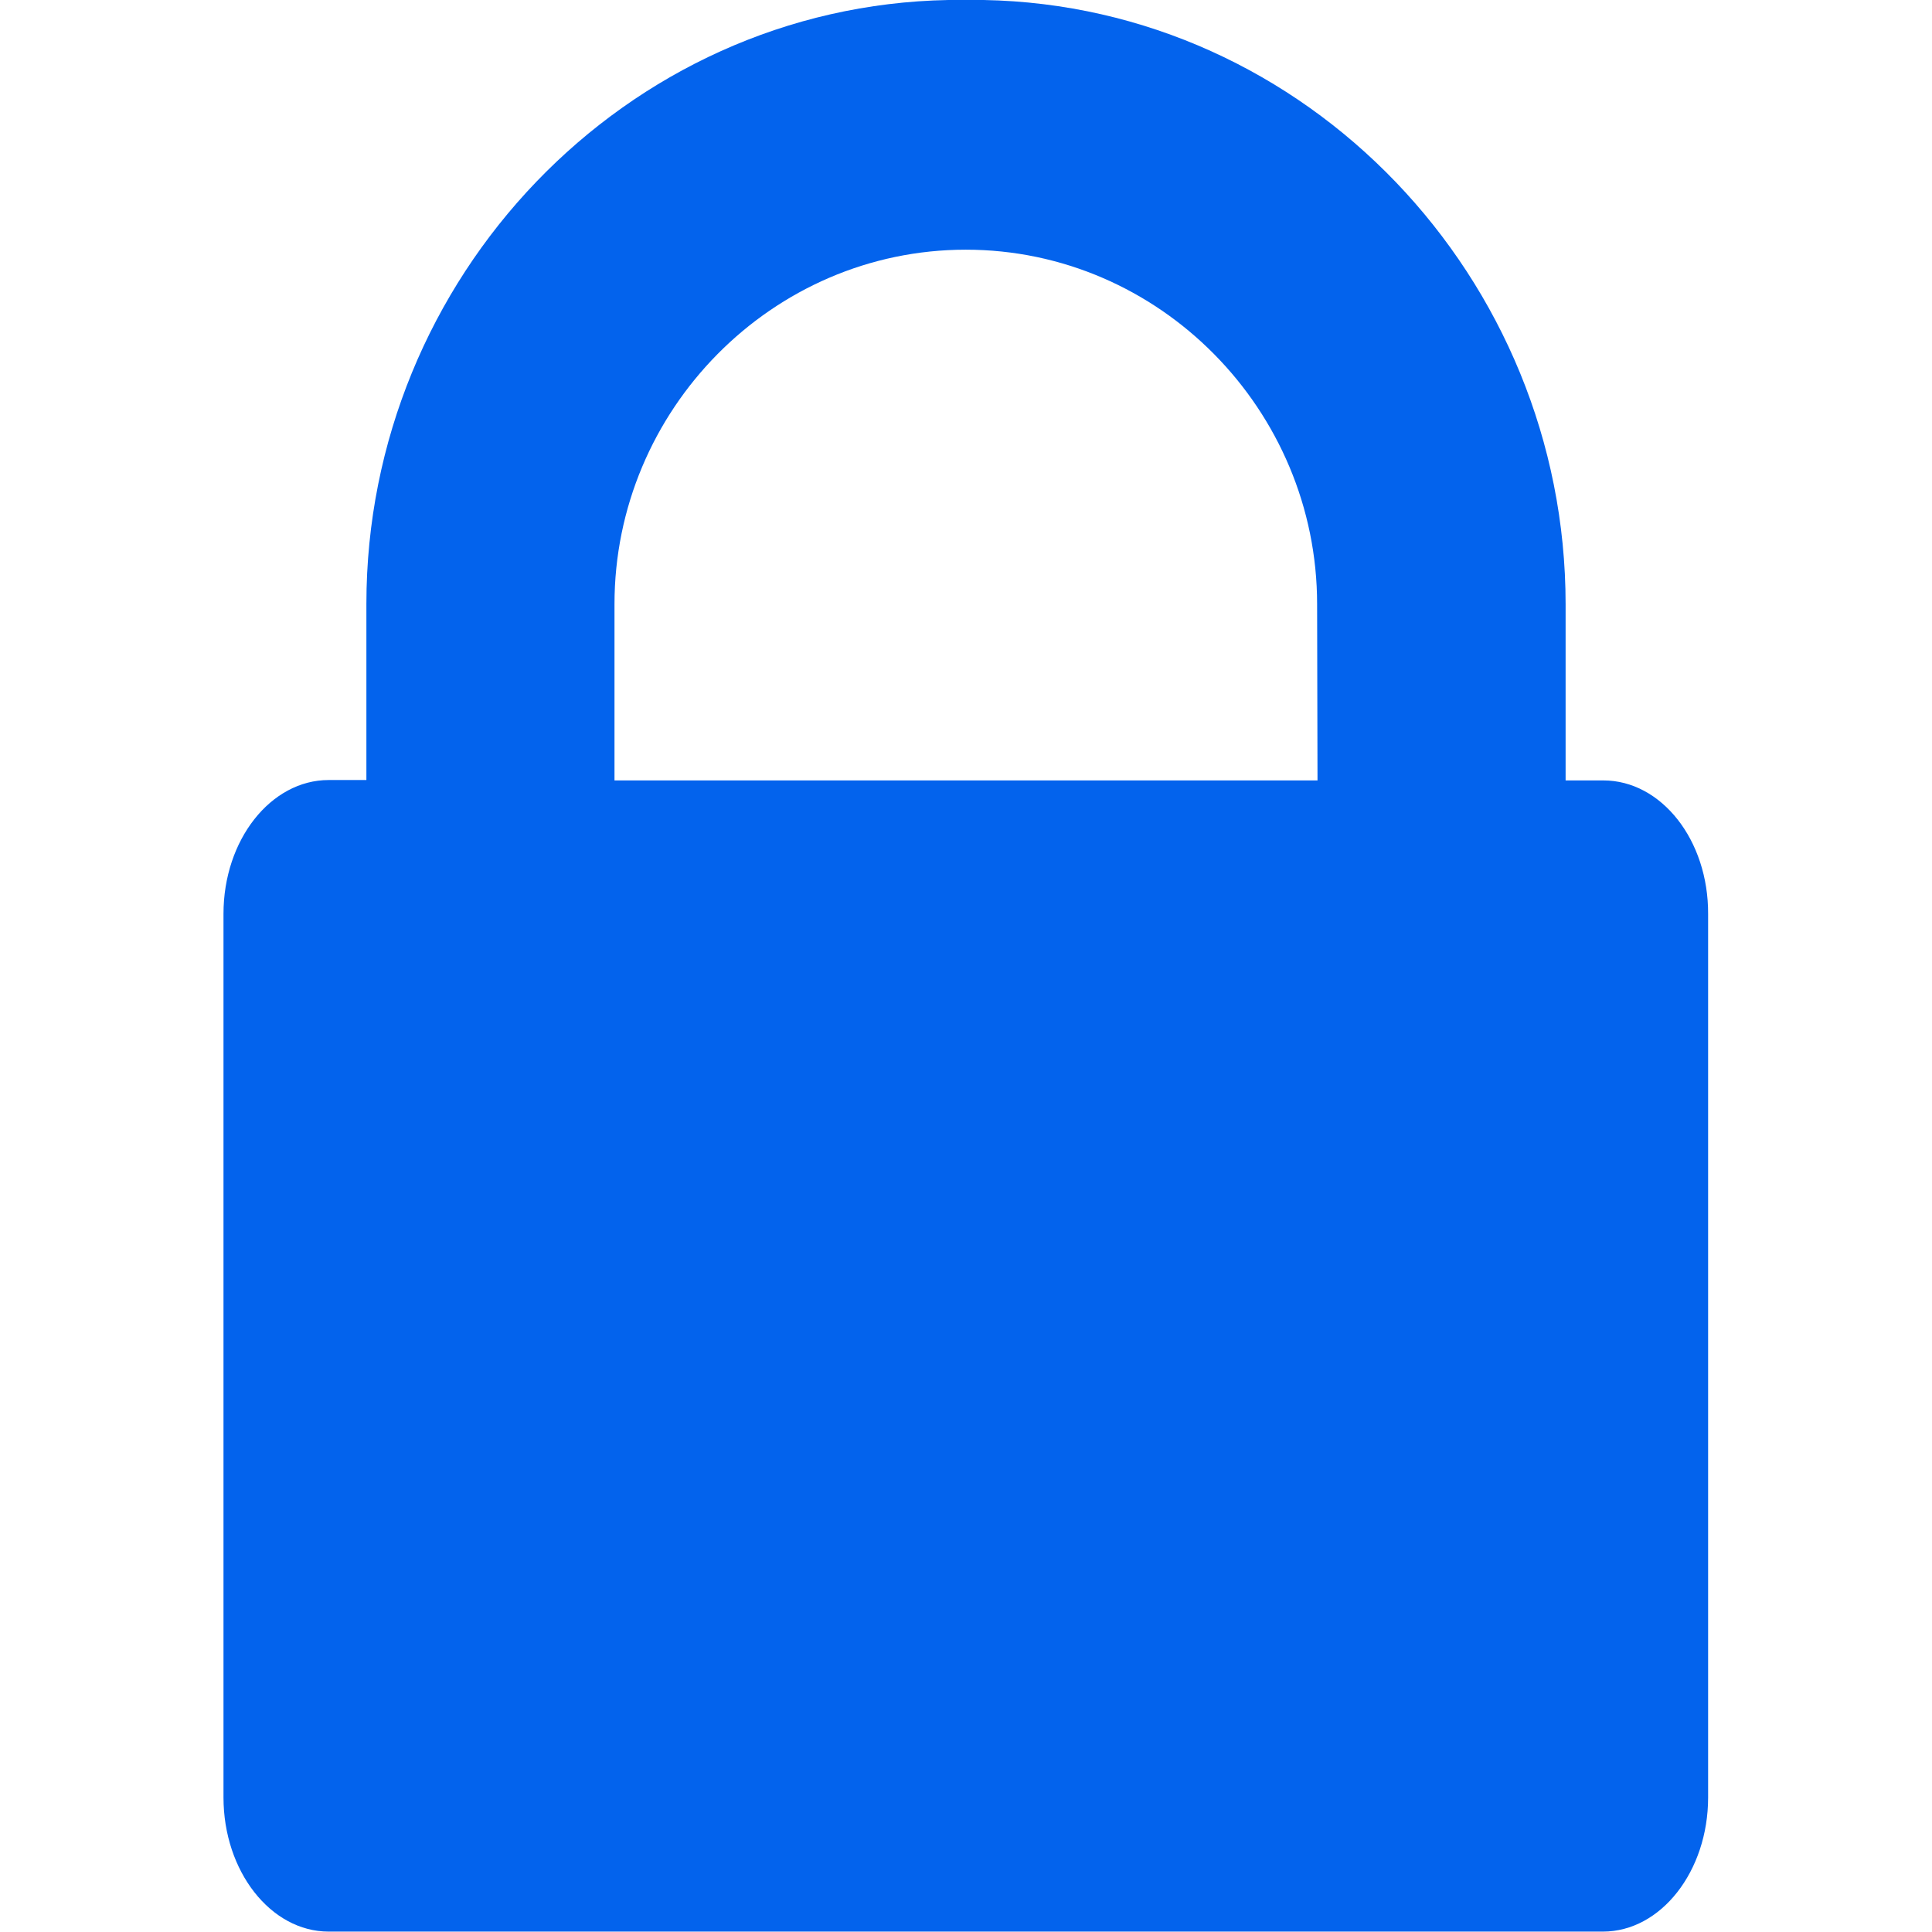 <?xml version="1.0" encoding="utf-8"?>
<!-- Generator: Adobe Illustrator 24.2.3, SVG Export Plug-In . SVG Version: 6.00 Build 0)  -->
<svg version="1.1" id="Capa_1" xmlns="http://www.w3.org/2000/svg" xmlns:xlink="http://www.w3.org/1999/xlink" x="0px" y="0px"
	 viewBox="0 0 486.7 486.7" style="enable-background:new 0 0 486.7 486.7;" xml:space="preserve">
<g>
	<path d="M403.9,196.6h-9.5v-44.4C394.4,70.1,329.2,1.5,247.8,0c-2.2,0-6.7,0-8.9,0C157.5,1.5,92.3,70,92.3,152.1v44.4h-9.5
		c-14.6,0-26.5,15.1-26.5,33.7v222.6c0,18.6,11.9,33.8,26.5,33.8h321c14.6,0,26.5-15.2,26.5-33.8V230.3
		C430.4,211.6,418.5,196.6,403.9,196.6z M273.4,341.4v67.3c0,7.7-6.4,14.2-14.2,14.2h-31.8c-7.7,0-14.2-6.5-14.2-14.2v-67.3
		c-7.5-7.4-11.8-17.5-11.8-28.8c0-21.3,16.5-39.7,37.5-40.5c2.2-0.1,6.7-0.1,8.9,0c21,0.8,37.5,19.2,37.5,40.5
		C285.3,323.8,280.9,334,273.4,341.4z M331.9,196.6h-84.1h-8.9h-84.1v-44.4c0-48.9,39.7-89.3,88.5-89.3s88.5,40.4,88.5,89.3
		L331.9,196.6L331.9,196.6z" fill="#0363ed"/>
</g>
<rect x="161" y="255" width="157" height="188" fill="#0363ed" style="opacity:1"/>
</svg>
